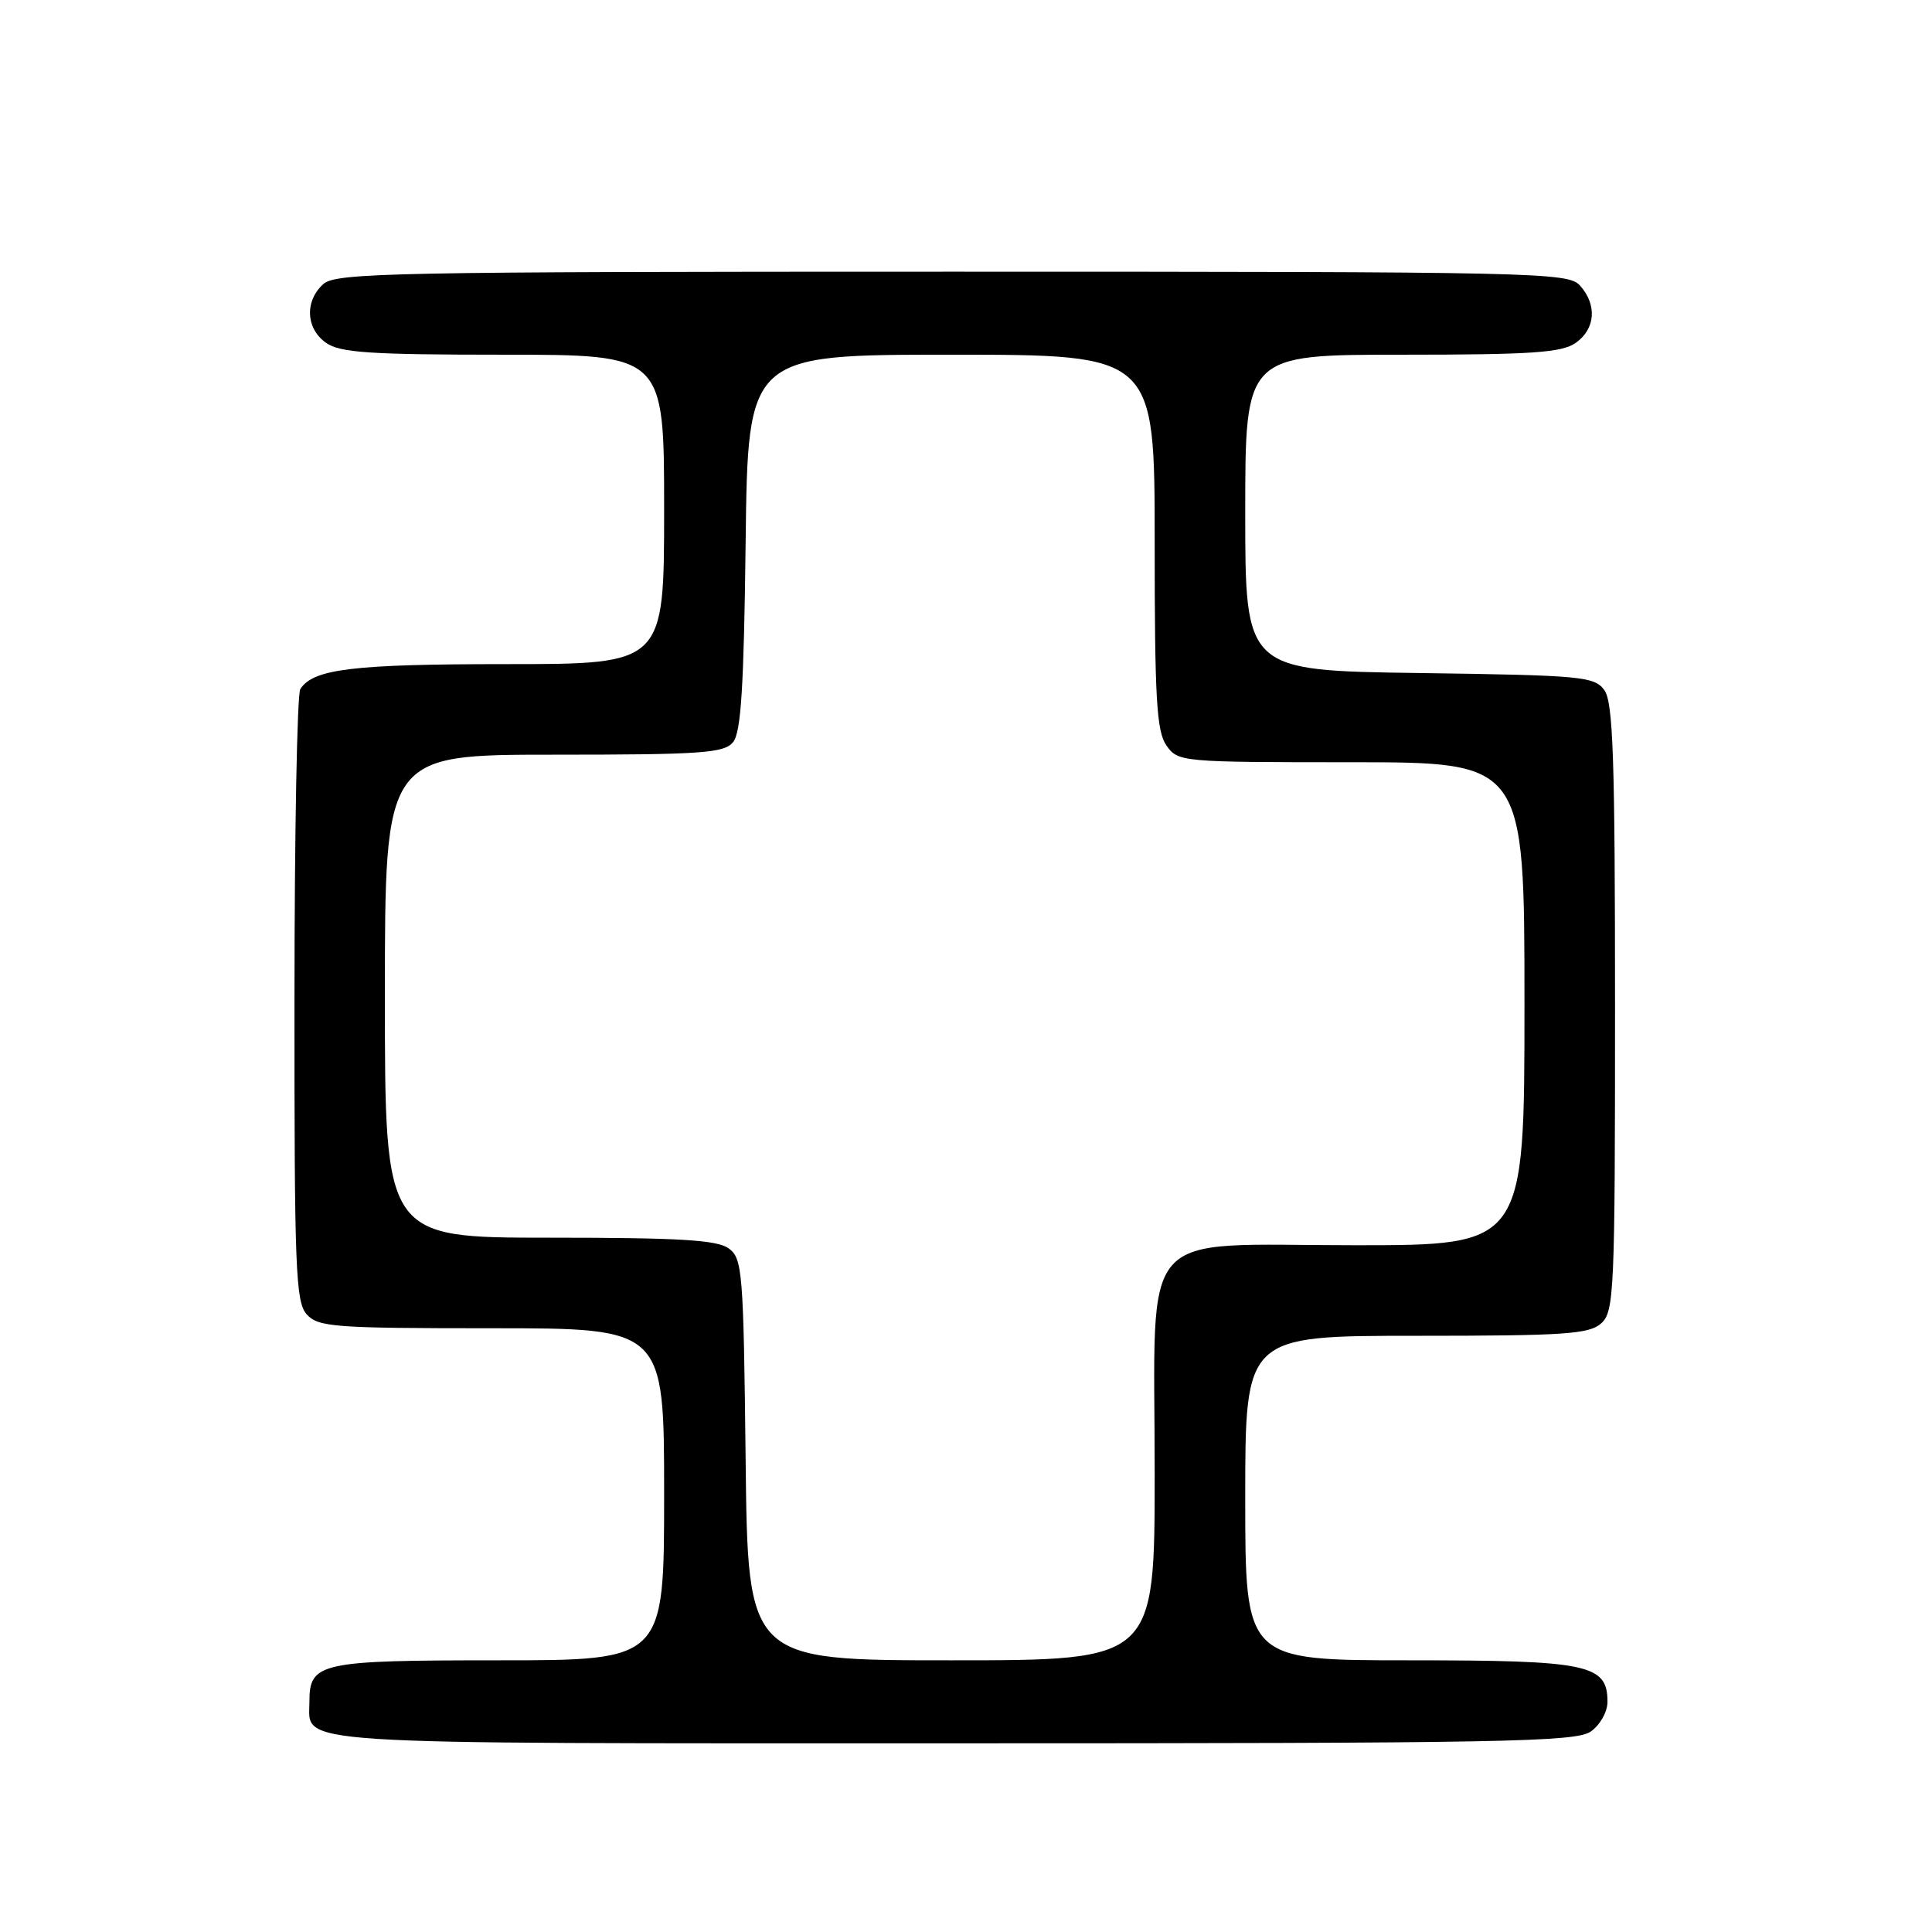 <?xml version="1.0" encoding="UTF-8" standalone="no"?>
<!DOCTYPE svg PUBLIC "-//W3C//DTD SVG 1.1//EN" "http://www.w3.org/Graphics/SVG/1.1/DTD/svg11.dtd" >
<svg xmlns="http://www.w3.org/2000/svg" xmlns:xlink="http://www.w3.org/1999/xlink" version="1.1" viewBox="0 0 256 256">
 <g >
 <path fill="currentColor"
d=" M 210.78 229.44 C 212.02 228.57 213.00 226.83 213.00 225.50 C 213.00 220.53 210.46 220.00 186.78 220.00 C 165.00 220.00 165.00 220.00 165.00 198.50 C 165.00 177.00 165.00 177.00 187.67 177.00 C 207.36 177.00 210.58 176.78 212.17 175.35 C 213.89 173.79 214.00 171.17 214.00 133.54 C 214.00 100.46 213.75 93.04 212.58 91.44 C 211.26 89.63 209.57 89.48 188.08 89.18 C 165.00 88.86 165.00 88.86 165.00 67.93 C 165.00 47.00 165.00 47.00 185.78 47.00 C 202.96 47.00 206.94 46.73 208.78 45.44 C 211.41 43.60 211.65 40.38 209.35 37.83 C 207.77 36.09 203.88 36.00 126.17 36.00 C 51.73 36.00 44.50 36.14 42.83 37.65 C 40.34 39.91 40.53 43.56 43.22 45.44 C 45.06 46.73 49.08 47.00 66.72 47.00 C 88.00 47.00 88.00 47.00 88.00 67.50 C 88.00 88.00 88.00 88.00 67.07 88.00 C 46.74 88.00 41.49 88.64 39.79 91.31 C 39.37 91.97 39.02 110.46 39.02 132.42 C 39.00 168.18 39.17 172.53 40.65 174.17 C 42.17 175.84 44.29 176.00 65.15 176.00 C 88.00 176.00 88.00 176.00 88.00 198.00 C 88.00 220.00 88.00 220.00 66.07 220.00 C 42.33 220.00 41.00 220.29 41.00 225.50 C 41.00 231.28 36.71 231.00 126.35 231.00 C 199.13 231.00 208.81 230.82 210.78 229.44 Z  M 98.80 193.42 C 98.52 168.45 98.38 166.75 96.56 165.42 C 95.02 164.30 90.06 164.00 72.81 164.00 C 51.00 164.00 51.00 164.00 51.00 132.00 C 51.00 100.00 51.00 100.00 73.38 100.00 C 92.96 100.00 95.93 99.79 97.13 98.35 C 98.19 97.07 98.57 91.09 98.80 71.85 C 99.10 47.00 99.10 47.00 126.05 47.00 C 153.00 47.00 153.00 47.00 153.00 71.78 C 153.00 92.58 153.25 96.91 154.56 98.78 C 156.09 100.96 156.48 101.00 179.06 101.00 C 202.00 101.00 202.00 101.00 202.00 133.00 C 202.00 165.00 202.00 165.00 179.57 165.00 C 150.34 165.00 153.00 161.99 153.00 195.13 C 153.00 220.00 153.00 220.00 126.05 220.00 C 99.09 220.00 99.09 220.00 98.80 193.42 Z "/>
</g>
</svg>